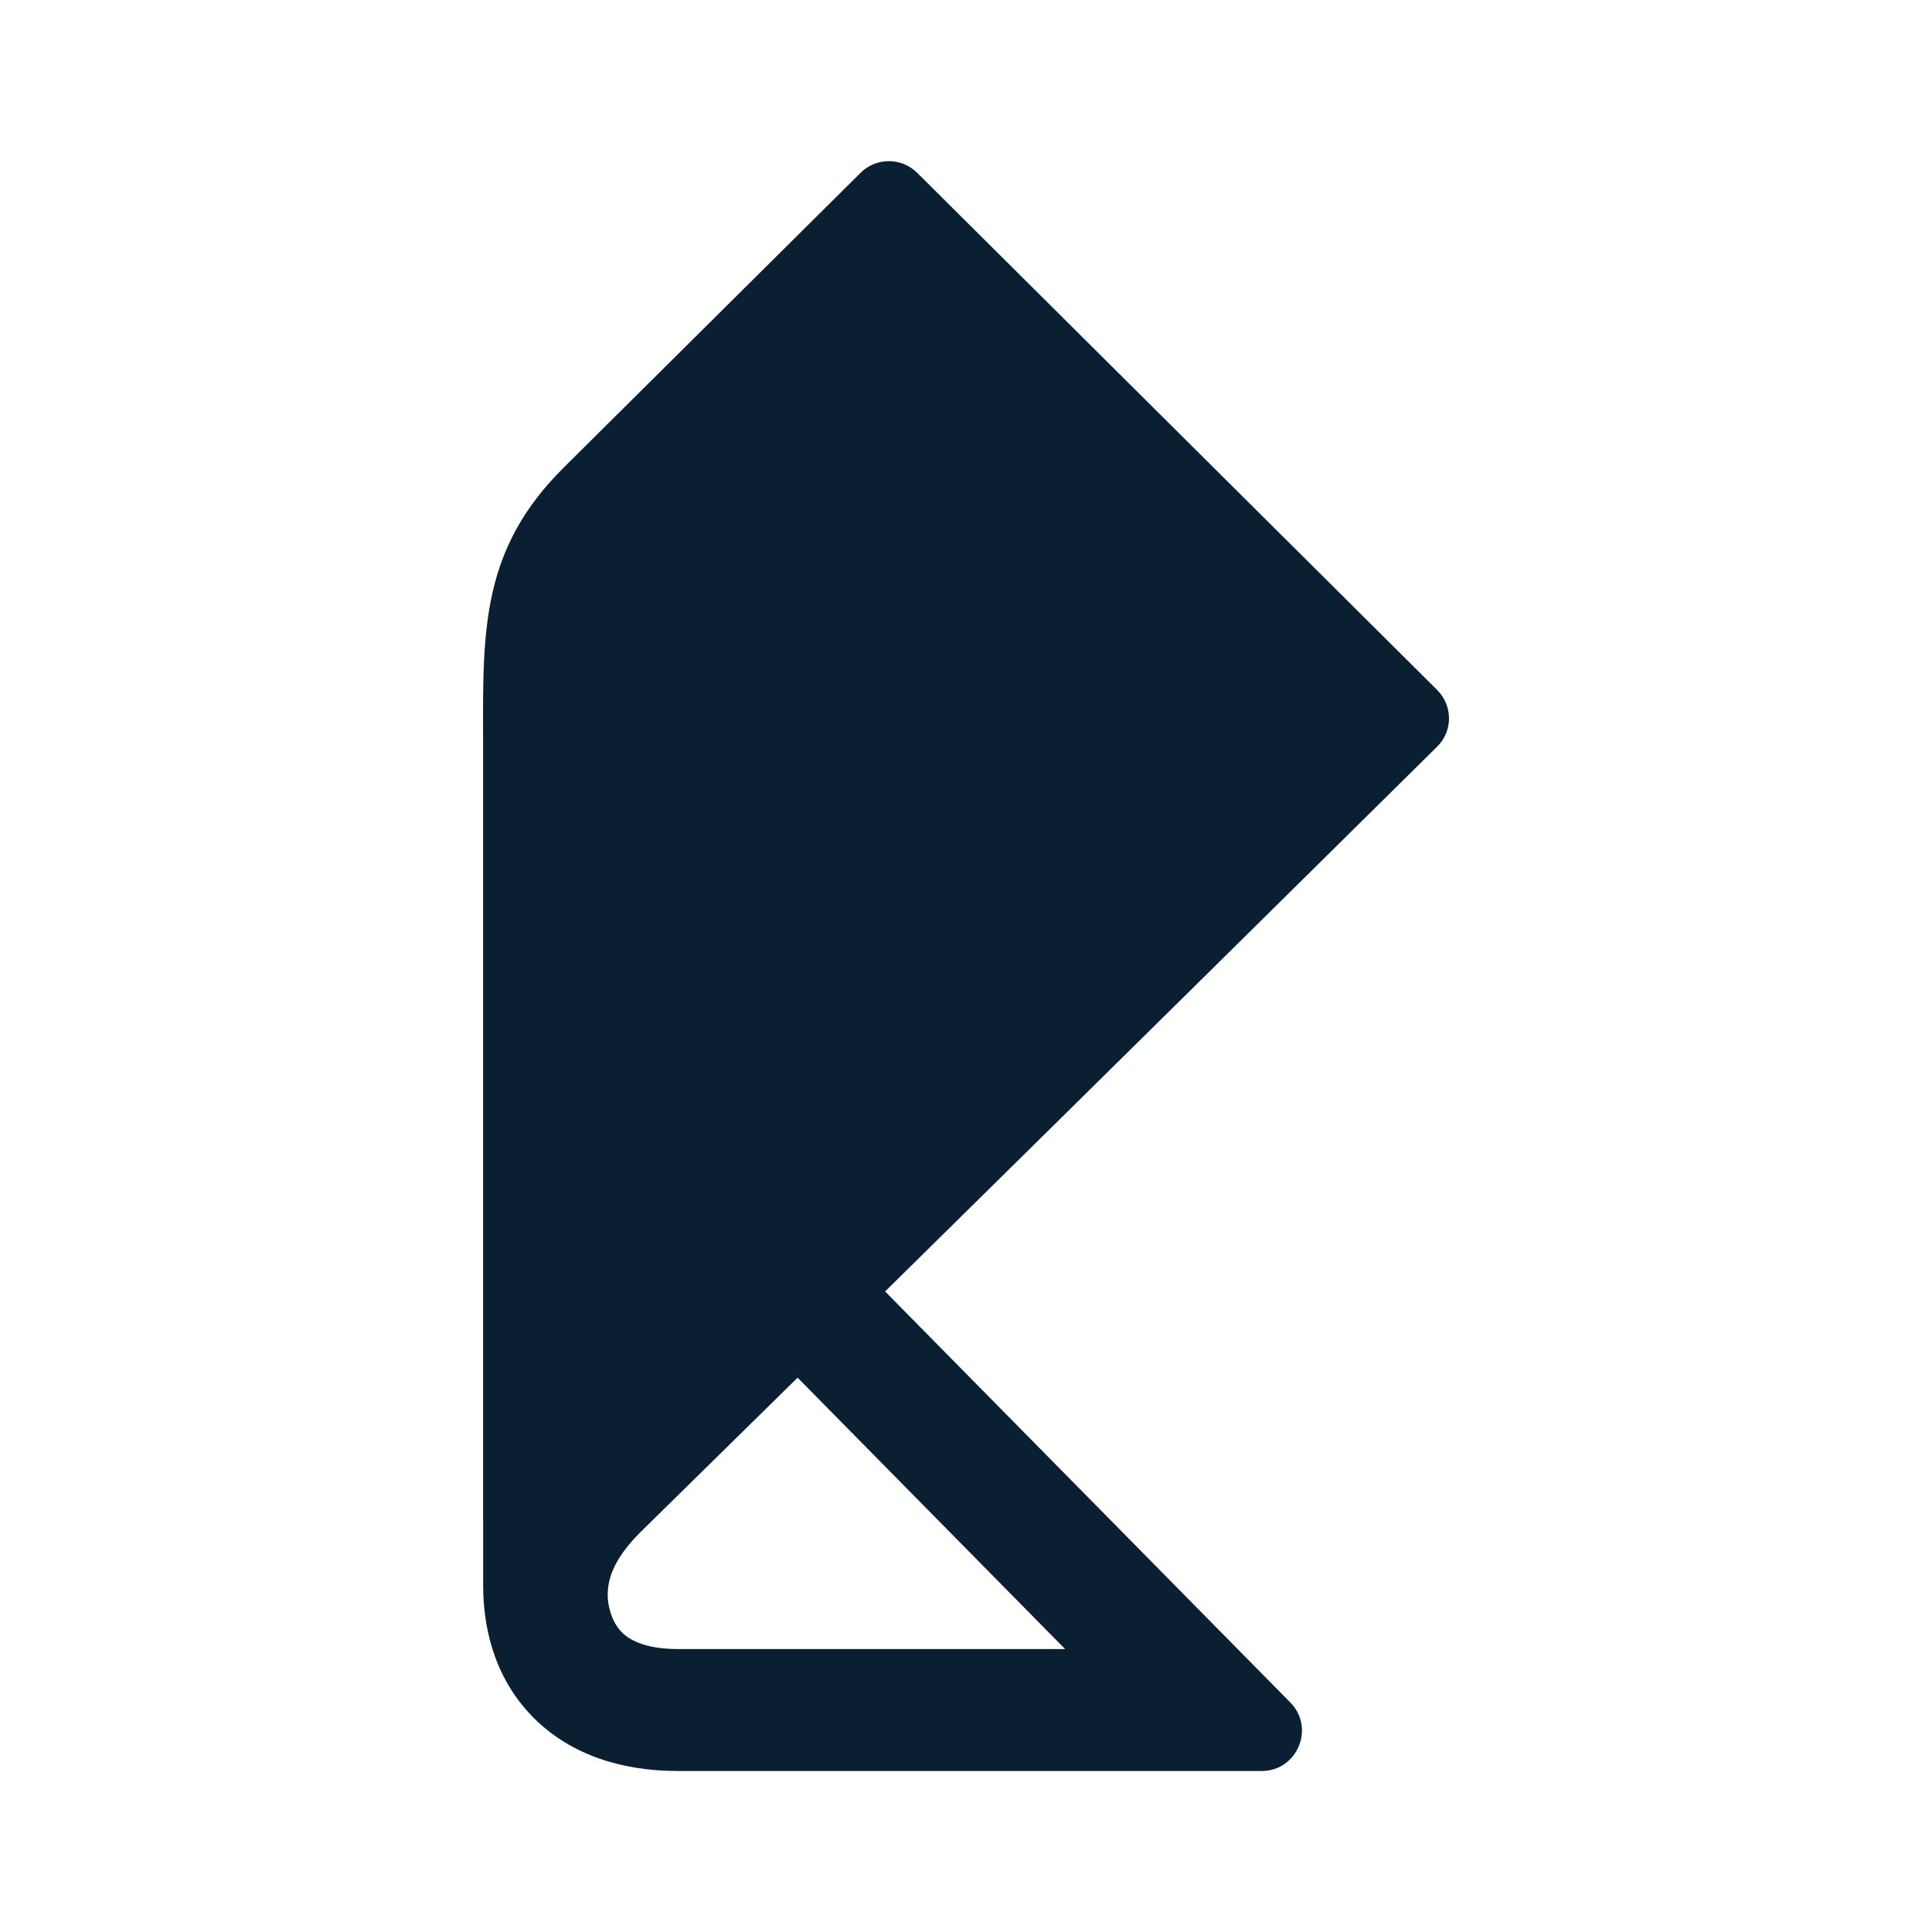 <svg width="24" height="24" viewBox="0 0 24 24" fill="none" xmlns="http://www.w3.org/2000/svg">
<path fill-rule="evenodd" clip-rule="evenodd" d="M6.001 9.431V18.875C6.001 18.875 6.002 18.875 6.002 18.876V19.696C6.002 20.311 6.19 20.91 6.646 21.356C7.102 21.803 7.73 22 8.42 22H15.672C16.116 22 16.34 21.465 16.029 21.149L10.995 16.043C13.919 13.163 16.857 10.26 17.853 9.275C18.051 9.08 18.048 8.764 17.851 8.569L11.394 2.147C11.199 1.954 10.884 1.953 10.69 2.147L7.001 5.81C5.993 6.812 5.996 7.799 6.001 9.151C6.001 9.242 6.001 9.335 6.001 9.431ZM9.908 17.114C9.241 17.77 8.587 18.413 7.972 19.017C7.644 19.339 7.519 19.619 7.555 19.905C7.585 20.093 7.656 20.21 7.729 20.281C7.825 20.375 8.022 20.485 8.42 20.485H13.231L9.908 17.114Z" fill="#0B1F33"/>
</svg>
